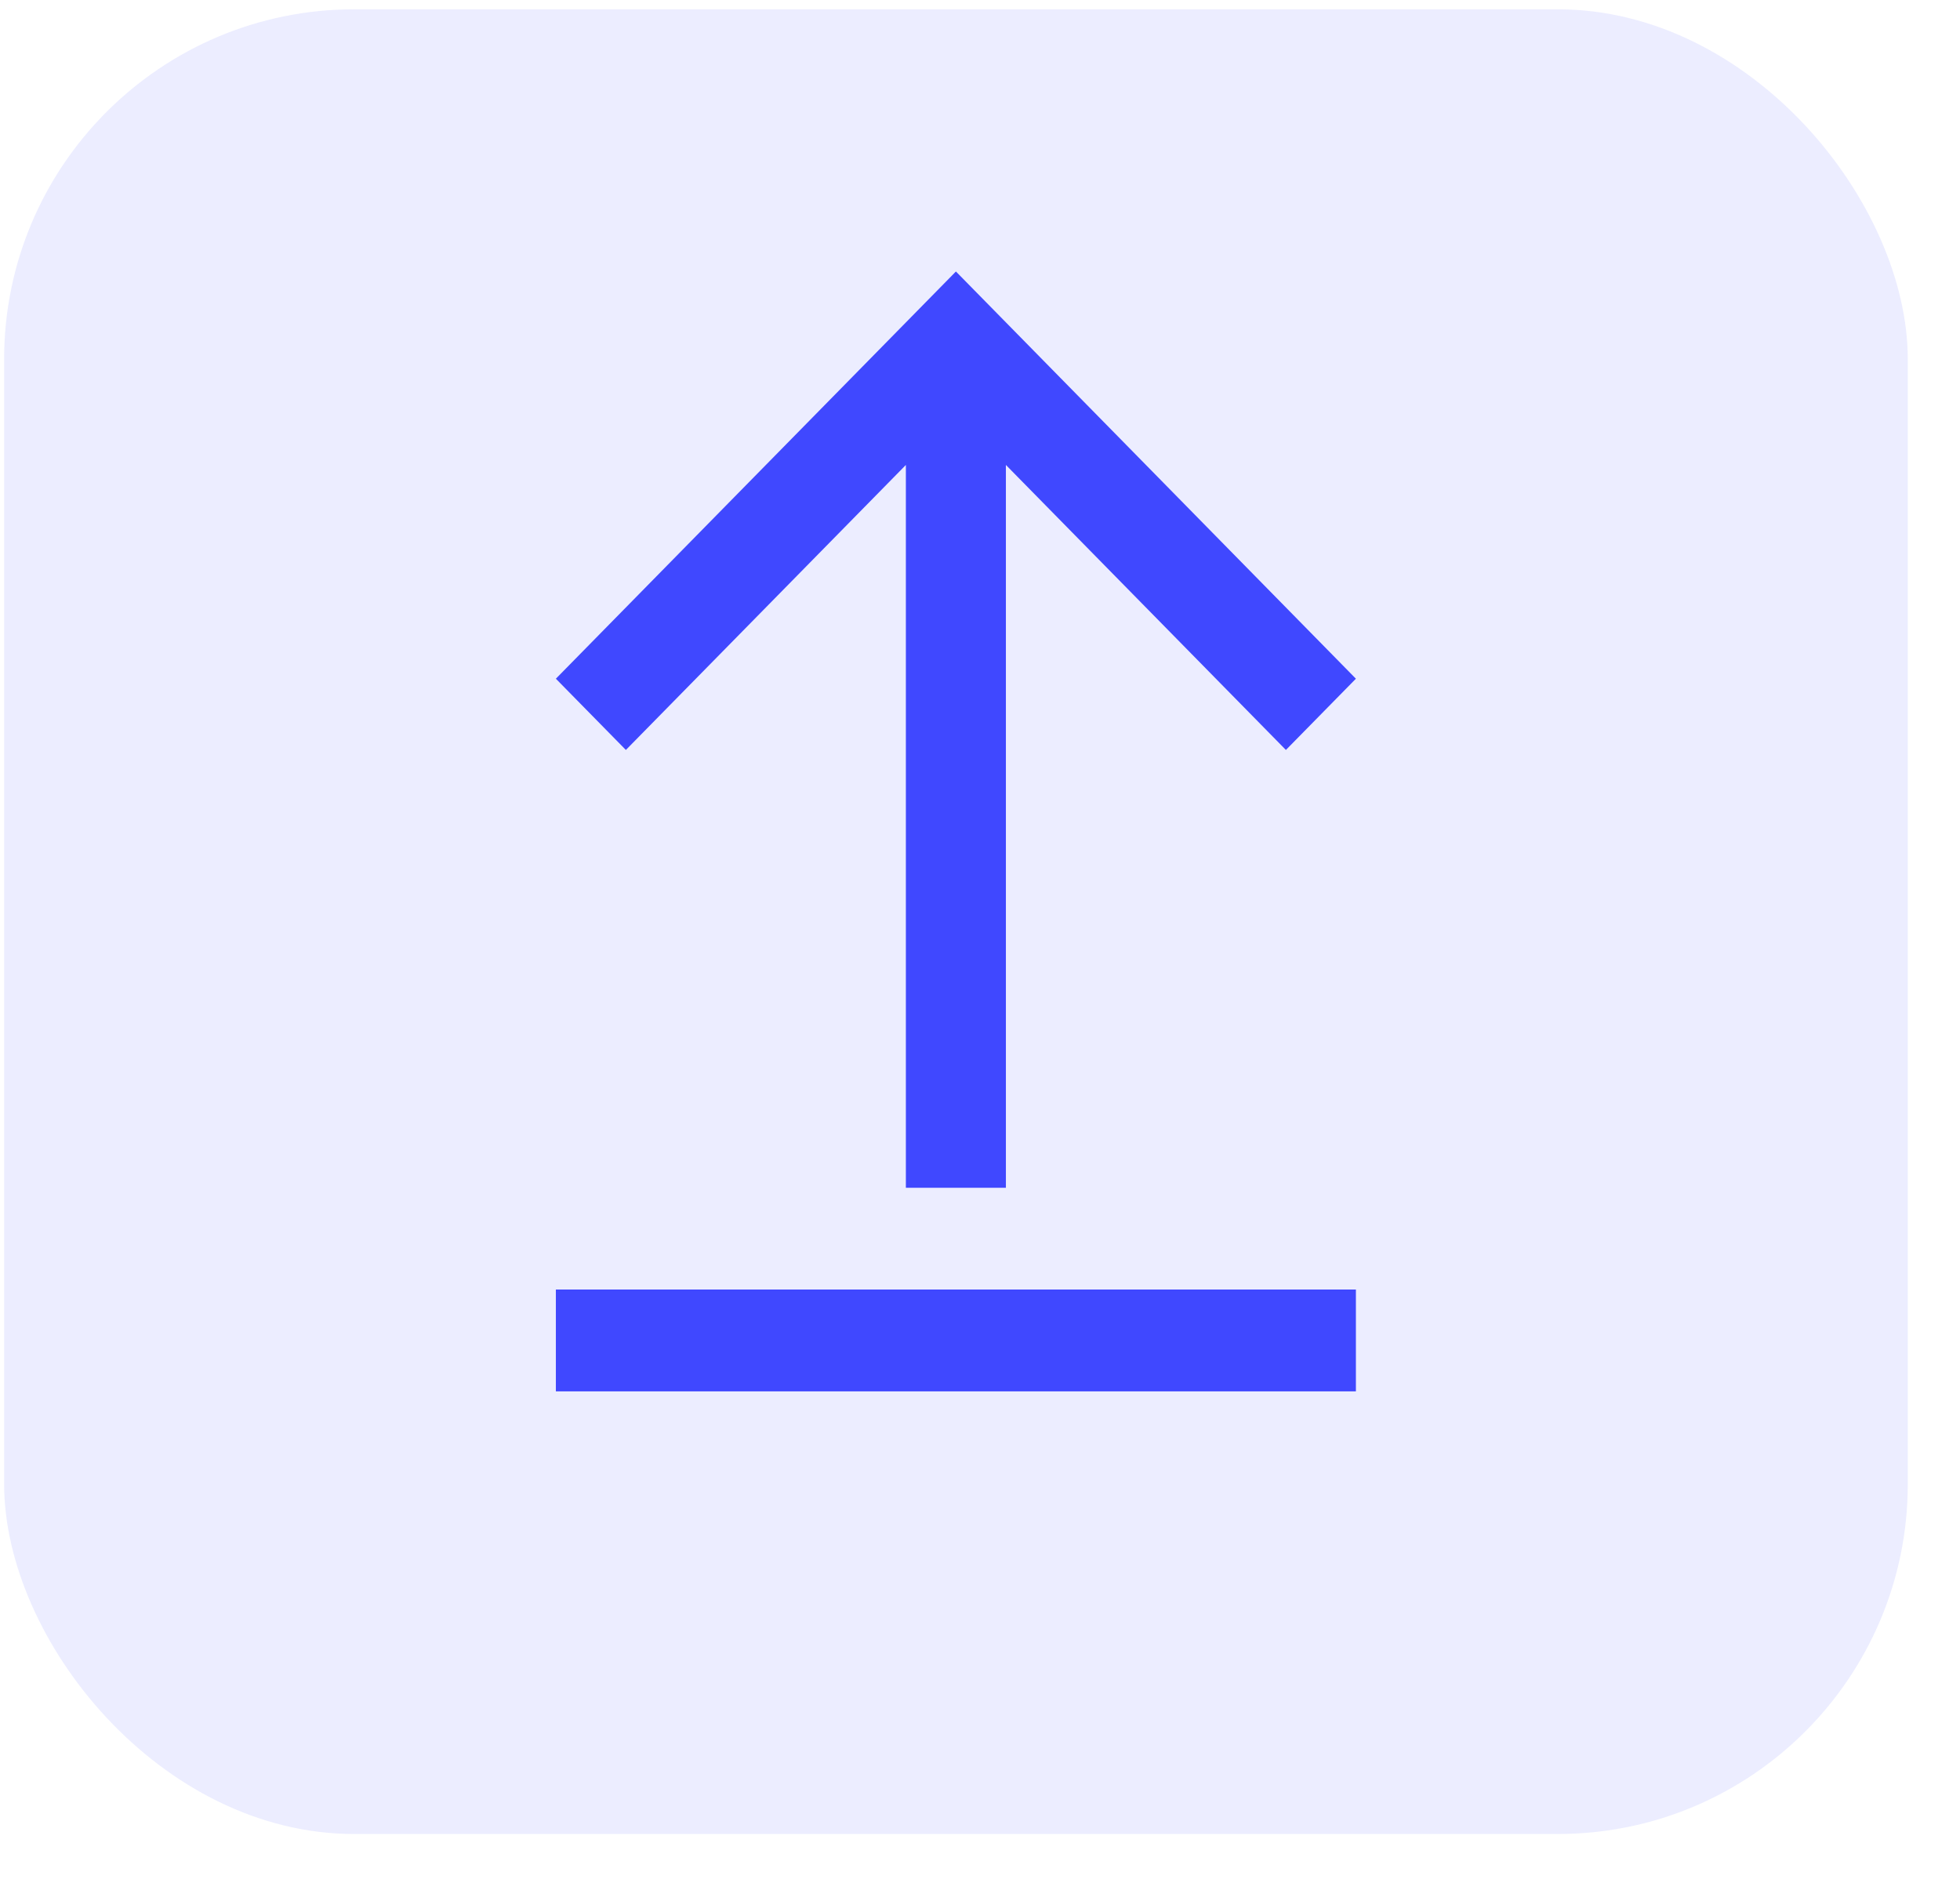 <svg width="28" height="27" viewBox="0 0 28 27" fill="none" xmlns="http://www.w3.org/2000/svg">
<rect x="0.059" y="0.133" width="27.195" height="26.07" rx="5" fill="#4048FF" fill-opacity="0.1"/>
<path fill-rule="evenodd" clip-rule="evenodd" d="M7.941 9.697L8.941 10.715L12.941 6.643L12.941 16.97L14.37 16.97L14.37 6.643L18.37 10.715L19.37 9.697L13.656 3.879L7.941 9.697Z" fill="#4048FF"/>
<path d="M7.941 18.424L19.37 18.424L19.37 19.879L7.941 19.879L7.941 18.424Z" fill="#4048FF"/>
</svg>
